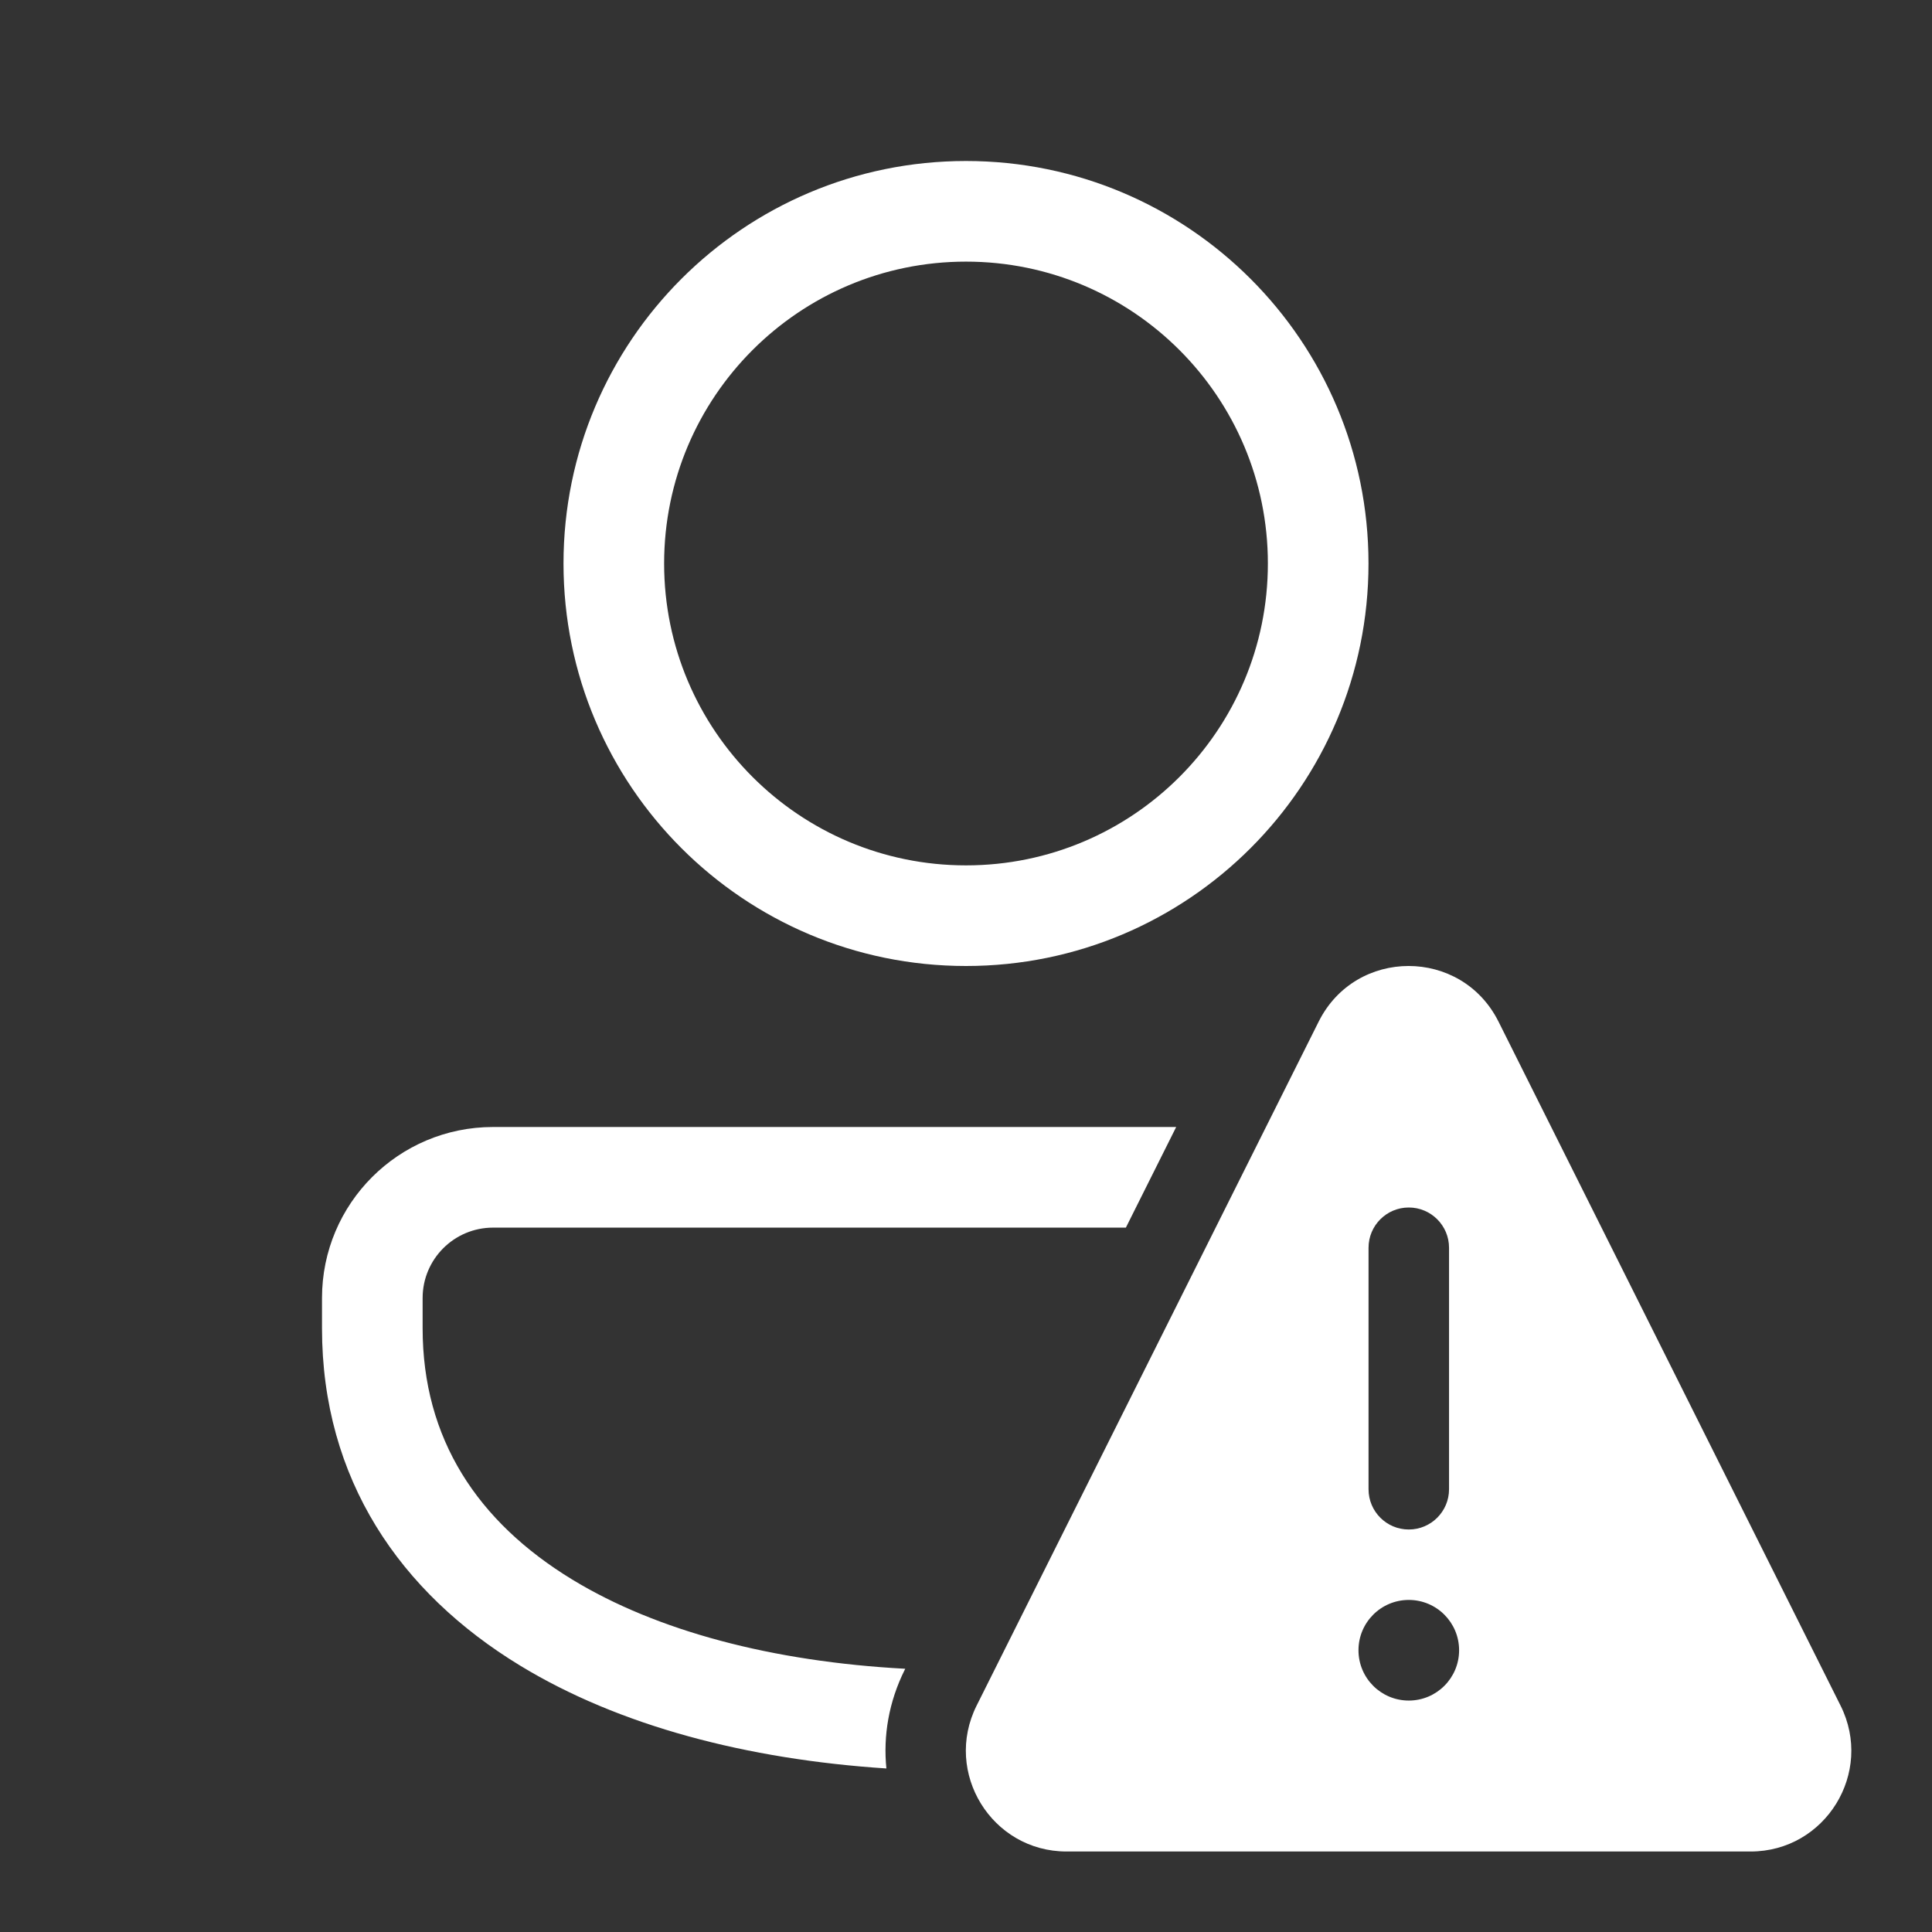 <svg width="48" height="48" viewBox="0 0 48 48" fill="none" xmlns="http://www.w3.org/2000/svg">
<rect x="0" y="0" width="48" height="48" fill="#333333" stroke="none"/>
<path d="M24 4C18.477 4 14 8.477 14 14C14 19.523 18.477 24 24 24C29.523 24 34 19.523 34 14C34 8.477 29.523 4 24 4ZM16.5 14C16.5 9.858 19.858 6.5 24 6.5C28.142 6.5 31.5 9.858 31.5 14C31.5 18.142 28.142 21.5 24 21.5C19.858 21.5 16.5 18.142 16.5 14ZM12.25 28C9.903 28 8 29.901 8 32.249L8 33C8 36.755 9.942 39.567 12.92 41.38C15.385 42.881 18.565 43.711 22.022 43.937C21.941 43.131 22.078 42.284 22.482 41.477L22.49 41.46C19.19 41.283 16.316 40.521 14.22 39.245C11.86 37.808 10.5 35.744 10.5 33L10.5 32.249C10.5 31.283 11.283 30.5 12.25 30.5H27.972L29.222 28H12.25ZM43.494 46H26.498C24.64 46 23.431 44.04 24.264 42.375L32.762 25.382C33.683 23.539 36.309 23.539 37.23 25.382L45.728 42.375C46.561 44.04 45.352 46 43.494 46ZM36.001 31C36.001 30.448 35.553 30 35.001 30C34.448 30 34.001 30.448 34.001 31V37C34.001 37.552 34.448 38 35.001 38C35.553 38 36.001 37.552 36.001 37V31ZM35.001 42.25C35.691 42.25 36.251 41.69 36.251 41C36.251 40.31 35.691 39.75 35.001 39.75C34.31 39.75 33.751 40.31 33.751 41C33.751 41.69 34.31 42.25 35.001 42.25Z" fill="#ffffff"/>
</svg>
